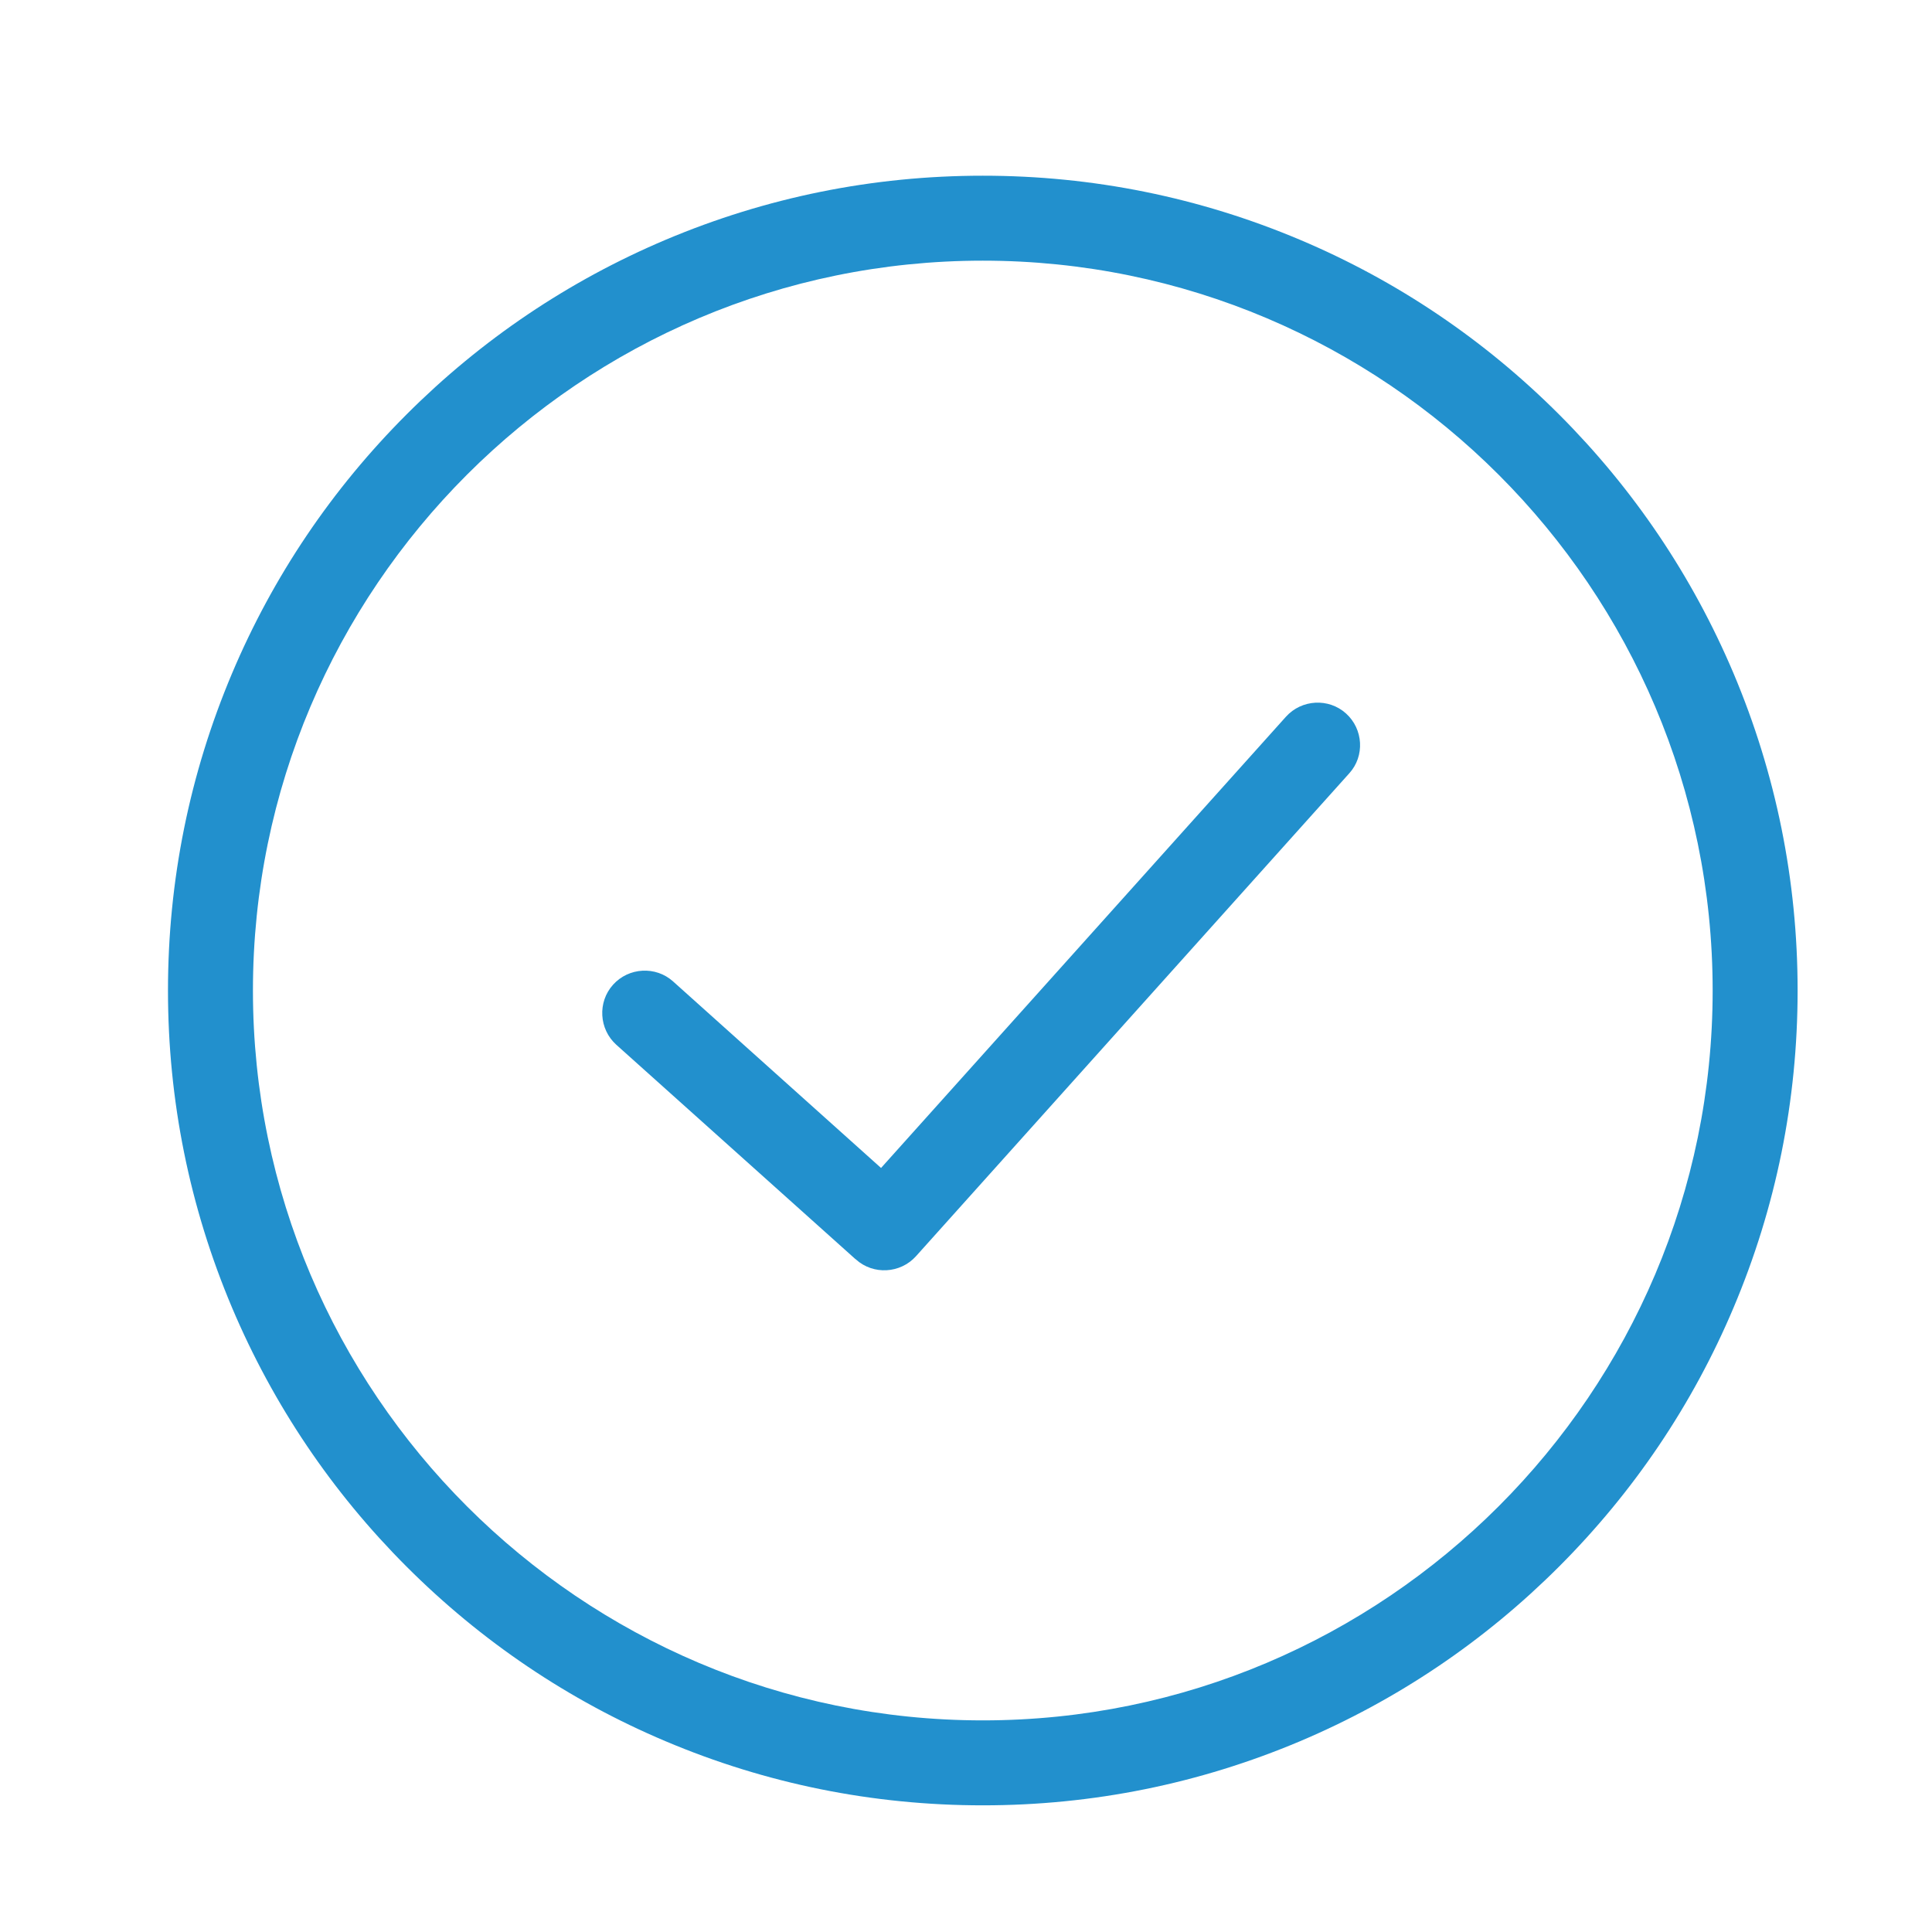 <?xml version="1.0" standalone="no"?><!DOCTYPE svg PUBLIC "-//W3C//DTD SVG 1.1//EN" "http://www.w3.org/Graphics/SVG/1.1/DTD/svg11.dtd"><svg t="1516344716524" class="icon" style="" viewBox="0 0 1024 1024" version="1.1" xmlns="http://www.w3.org/2000/svg" p-id="1999" xmlns:xlink="http://www.w3.org/1999/xlink" width="140" height="140"><defs><style type="text/css"></style></defs><path d="M918.796 356.855c-21.798-51.476-52.909-97.631-92.514-137.236-39.605-39.605-85.862-70.818-137.236-92.514C635.727 104.59 579.236 93.128 520.903 93.128s-114.824 11.462-168.142 33.976c-51.476 21.798-97.631 52.909-137.236 92.514s-70.818 85.862-92.514 137.236C100.497 410.173 89.035 466.664 89.035 524.997s11.462 114.824 33.976 168.142c21.798 51.476 52.909 97.631 92.514 137.236 39.605 39.605 85.862 70.818 137.236 92.514 53.216 22.514 109.809 33.976 168.142 33.976s114.824-11.462 168.142-33.976c51.476-21.798 97.631-52.909 137.236-92.514 39.605-39.605 70.818-85.862 92.514-137.236 22.514-53.216 33.976-109.809 33.976-168.142S941.31 410.173 918.796 356.855zM520.903 911.837c-213.274 0-386.84-173.566-386.84-386.84s173.566-386.84 386.84-386.84 386.84 173.566 386.84 386.84S734.177 911.837 520.903 911.837z" p-id="2000" fill="#2290cd"></path><path d="M713.402 378.141 713.402 378.141c-9.21-8.289-23.538-7.471-31.827 1.74L466.971 619.046l-110.219-98.859c-9.21-8.289-23.538-7.471-31.827 1.74l0 0c-8.289 9.21-7.471 23.538 1.74 31.827l126.491 113.391c0.102 0.102 0.205 0.102 0.307 0.205 0.102 0.102 0.205 0.205 0.205 0.205l0 0c9.21 8.289 23.538 7.471 31.827-1.74l229.648-255.949C723.432 400.758 722.613 386.431 713.402 378.141z" p-id="2001" fill="#2290cd"></path></svg>